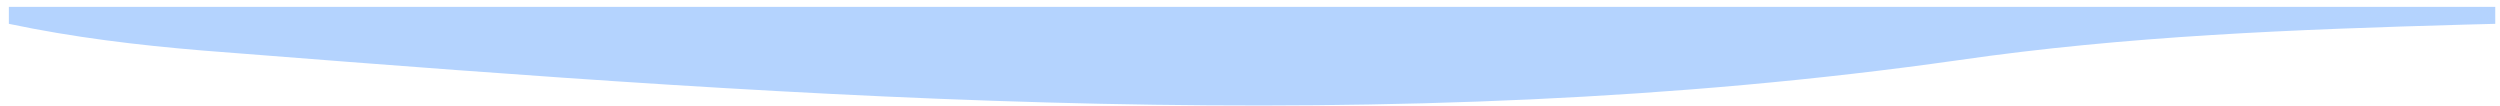 <svg width="259" height="11" viewBox="0 0 259 11" fill="none" xmlns="http://www.w3.org/2000/svg">
<path d="M0.918 0.709C85.923 0.709 170.927 0.709 258.508 0.709C258.508 1.29 258.508 1.871 258.508 2.469C257.509 2.495 256.511 2.52 255.482 2.547C237.839 3.045 220.336 3.702 202.822 6.244C144.211 14.566 83.851 10.175 25.116 5.556C23.751 5.449 22.386 5.343 20.979 5.233C14.211 4.671 7.599 3.874 0.918 2.469C0.918 1.888 0.918 1.307 0.918 0.709Z" fill="#B4D3FE"/>
</svg>
